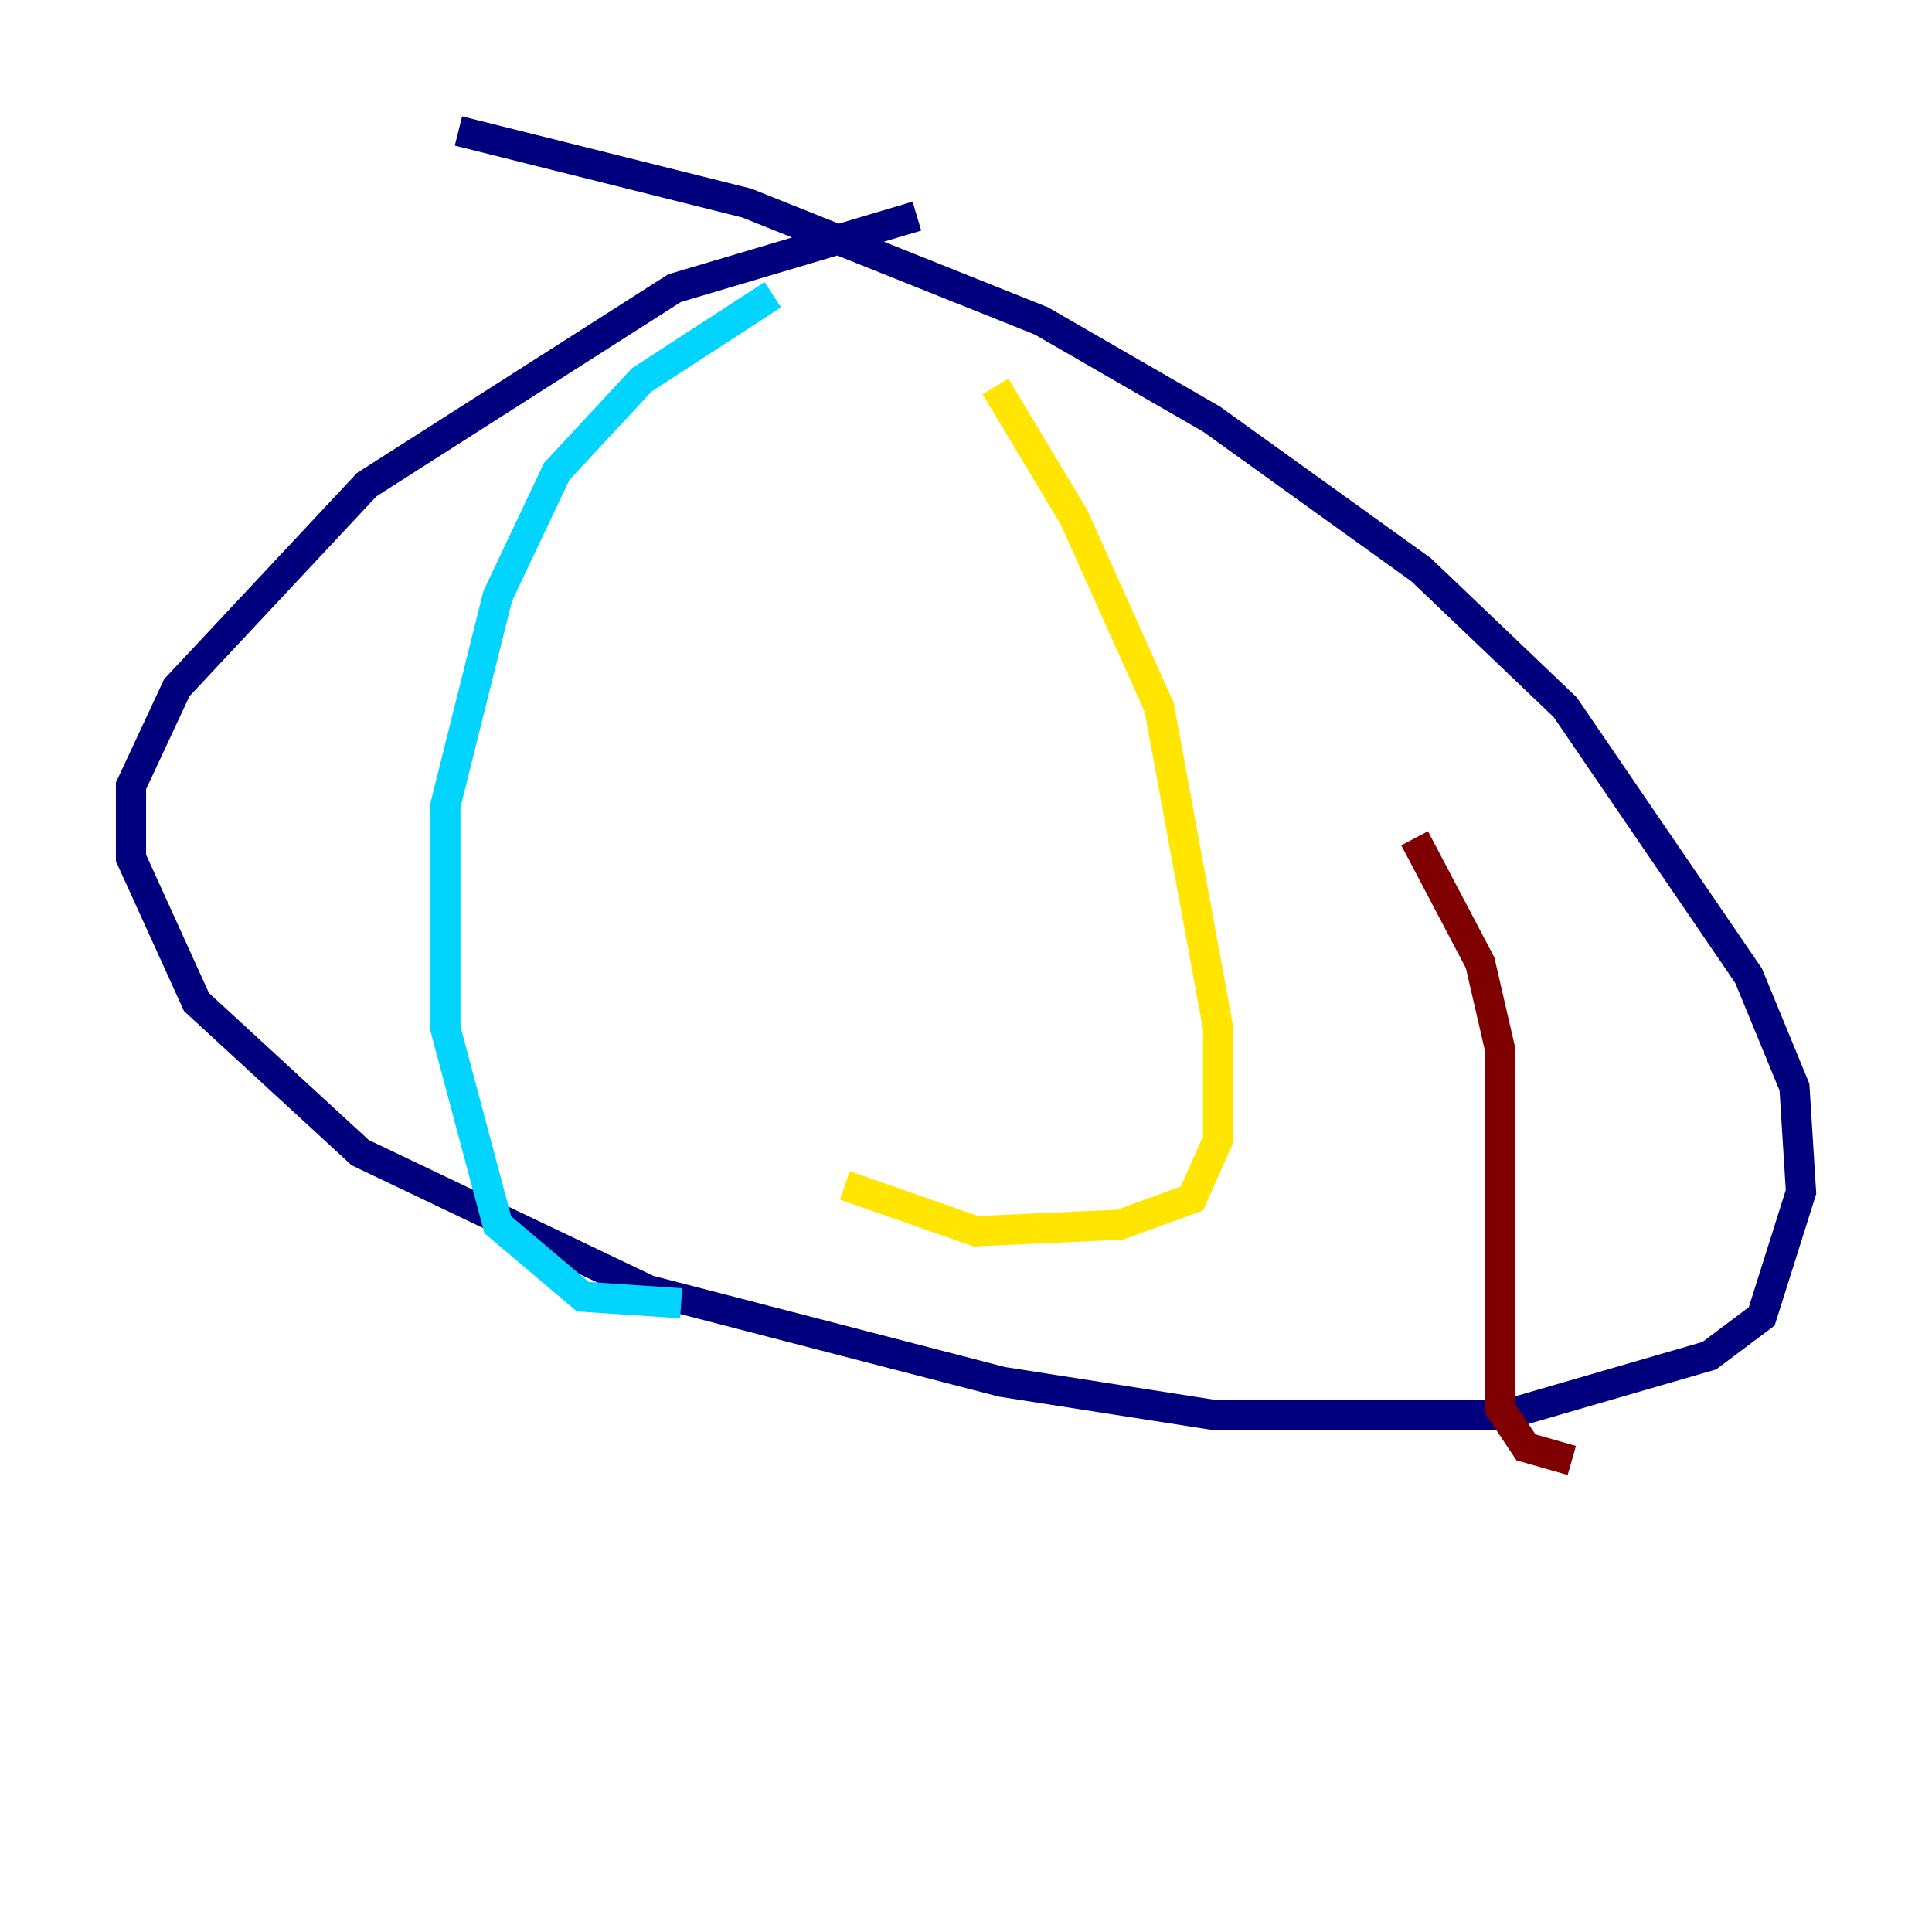 <?xml version="1.0" encoding="utf-8" ?>
<svg baseProfile="tiny" height="128" version="1.2" viewBox="0,0,128,128" width="128" xmlns="http://www.w3.org/2000/svg" xmlns:ev="http://www.w3.org/2001/xml-events" xmlns:xlink="http://www.w3.org/1999/xlink"><defs /><polyline fill="none" points="60.746,14.319 44.691,19.091 24.298,32.108 11.715,45.559 8.678,52.068 8.678,56.841 13.017,66.386 23.864,76.366 42.956,85.478 66.386,91.552 80.271,93.722 99.797,93.722 113.248,89.817 116.719,87.214 119.322,78.969 118.888,72.027 115.851,64.651 103.702,46.861 94.156,37.749 80.271,27.77 68.99,21.261 49.464,13.451 30.373,8.678" stroke="#00007f" stroke-width="2" /><polyline fill="none" points="51.2,19.525 42.522,25.166 36.881,31.241 32.976,39.485 29.505,53.37 29.505,68.122 32.976,81.139 38.617,85.912 45.125,86.346" stroke="#00d4ff" stroke-width="2" /><polyline fill="none" points="65.953,25.6 71.159,34.278 76.8,46.861 80.705,68.122 80.705,75.498 78.969,79.403 74.197,81.139 64.651,81.573 55.973,78.536" stroke="#ffe500" stroke-width="2" /><polyline fill="none" points="93.722,55.539 98.061,63.783 99.363,69.424 99.363,93.288 101.098,95.891 104.136,96.759" stroke="#7f0000" stroke-width="2" /></svg>